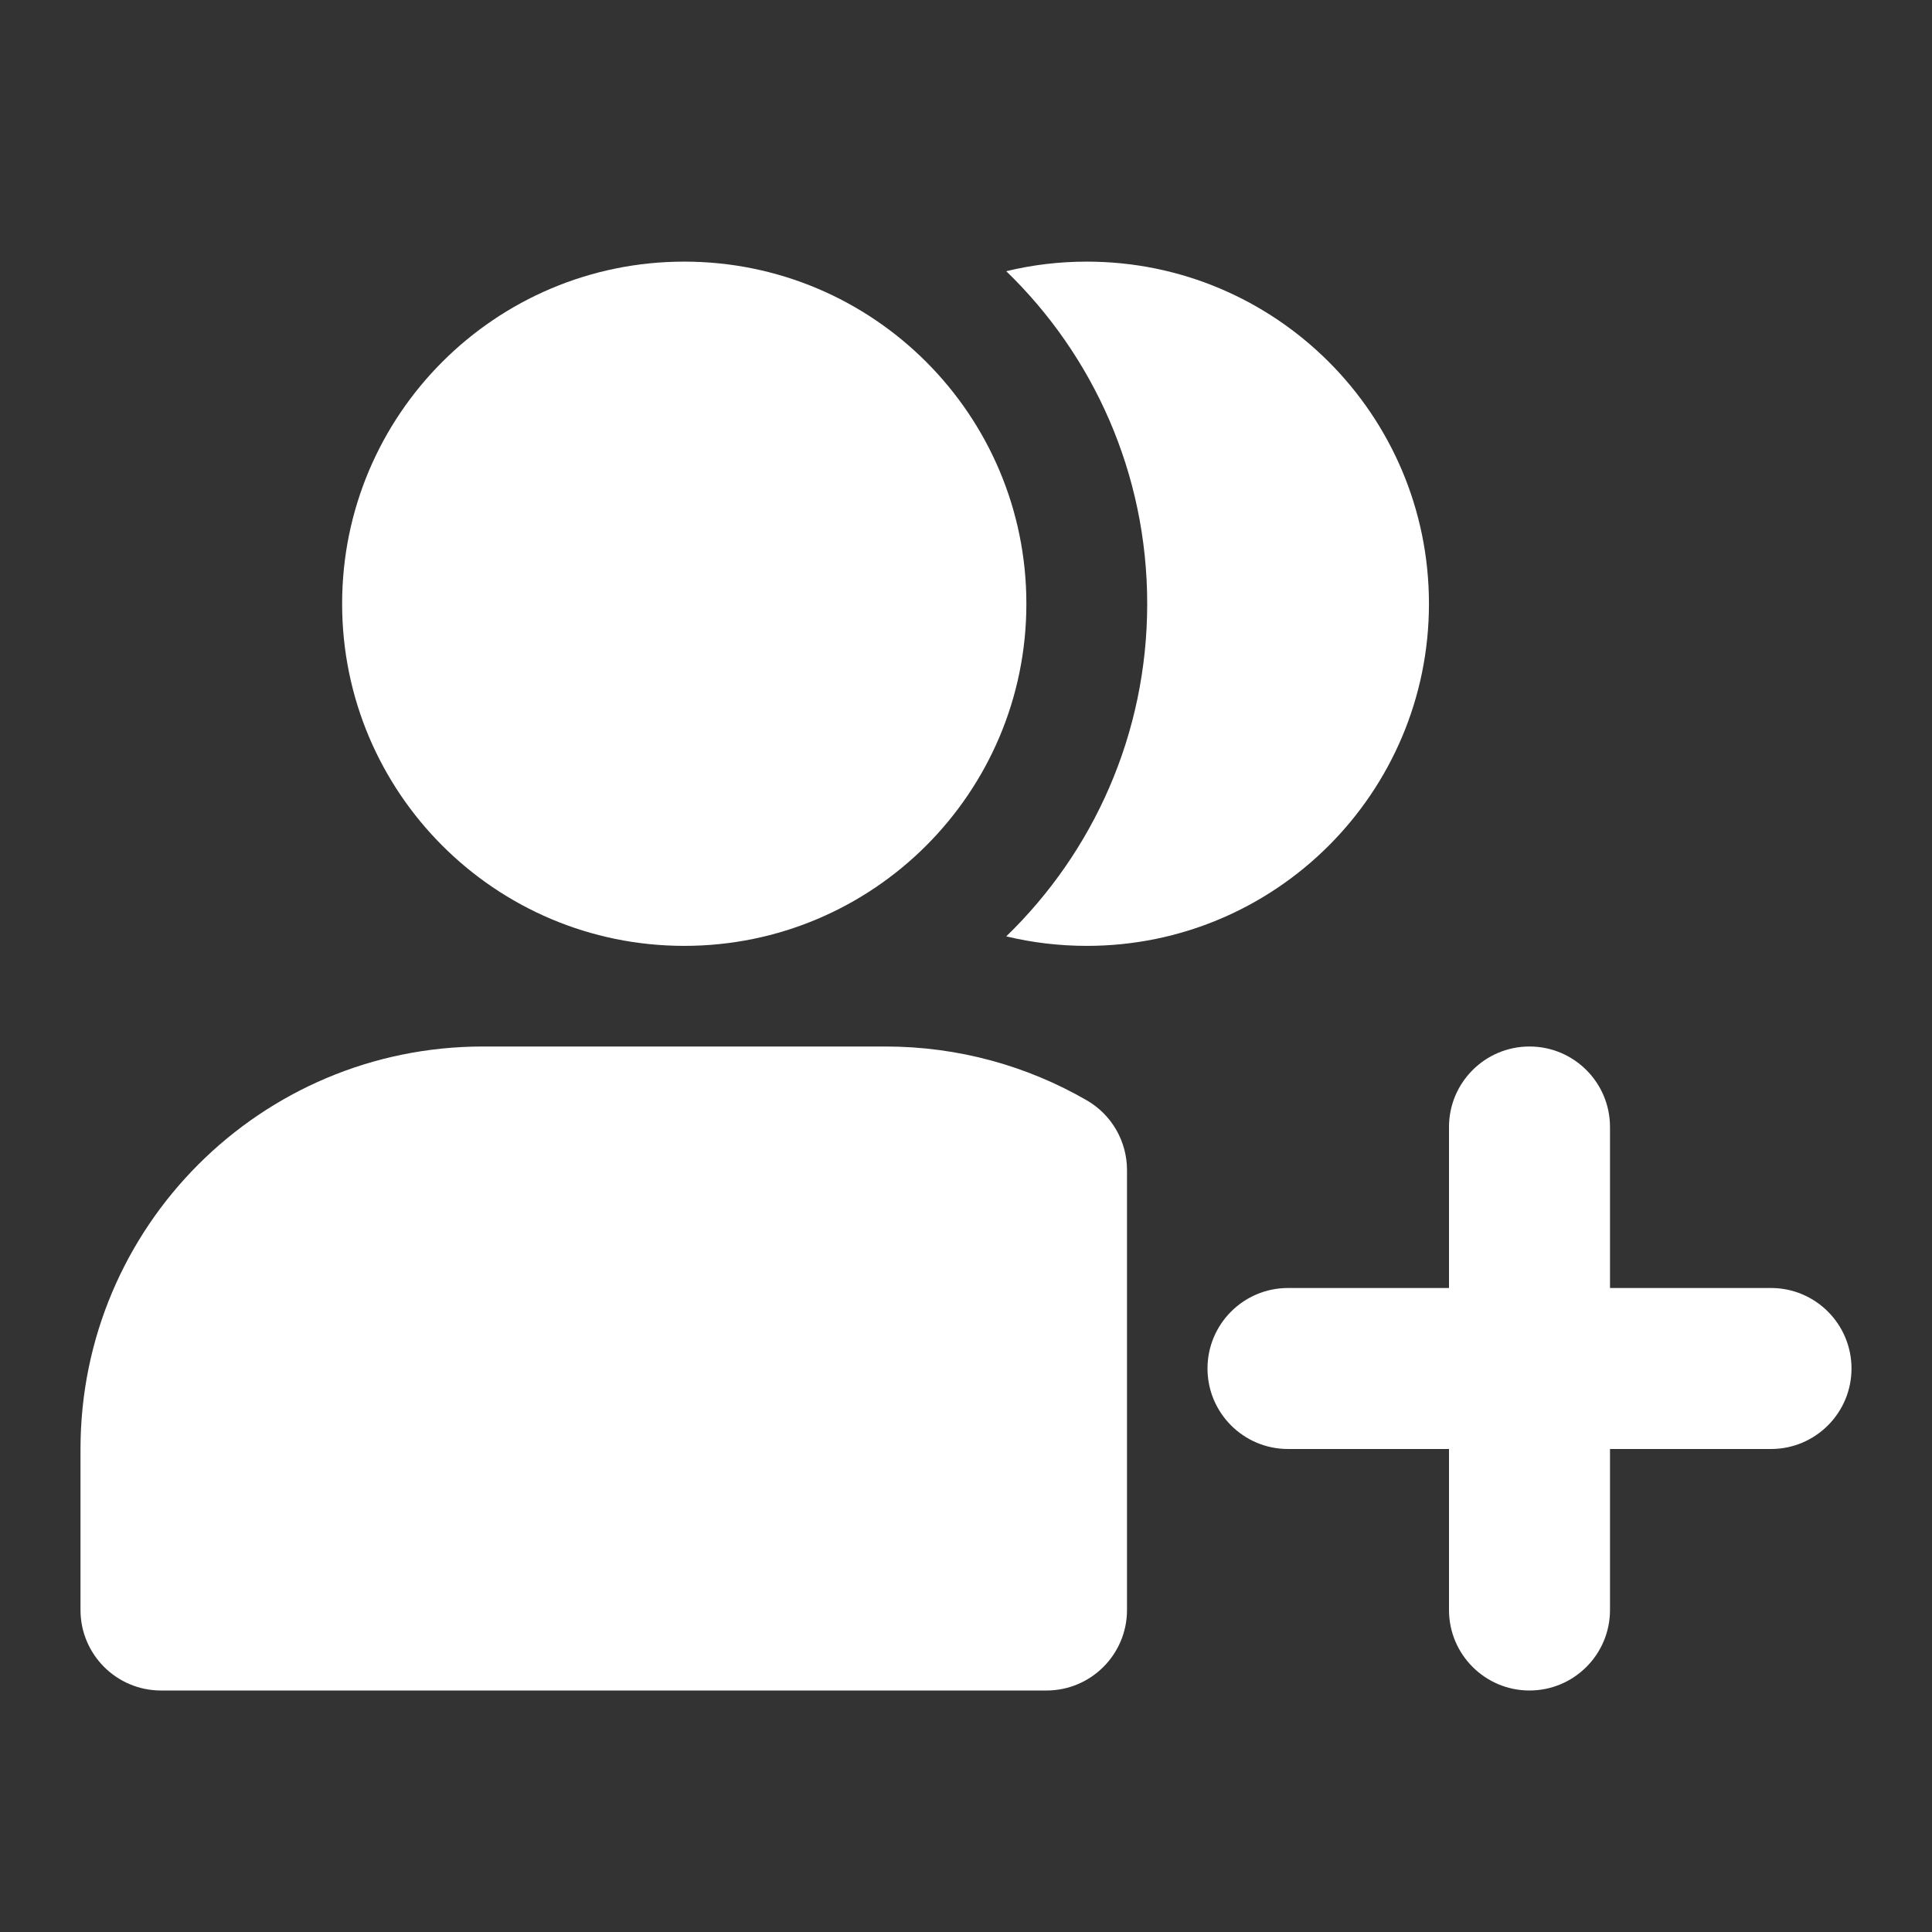 <svg xmlns="http://www.w3.org/2000/svg" width="24" height="24" viewBox="0 0 24 24" fill="none" class="injected-svg" data-src="https://cdn.hugeicons.com/icons/add-team-solid-standard.svg" xmlns:xlink="http://www.w3.org/1999/xlink" role="img" color="#ffffff">
<rect x="0" y="0" width="24" height="24" fill="#333333" stroke="none"/>
<path fill-rule="evenodd" clip-rule="evenodd" d="M4.25 7.5C4.25 5.153 6.153 3.25 8.5 3.25C10.847 3.25 12.75 5.153 12.75 7.5C12.75 9.847 10.847 11.75 8.5 11.75C6.153 11.75 4.25 9.847 4.25 7.5Z" fill="#ffffff"></path>
<path fill-rule="evenodd" clip-rule="evenodd" d="M1 18C1 15.239 3.239 13 6 13H11C11.909 13 12.764 13.243 13.501 13.669C13.81 13.848 14 14.178 14 14.535V20C14 20.552 13.552 21 13 21H2C1.448 21 1 20.552 1 20V18Z" fill="#ffffff"></path>
<path fill-rule="evenodd" clip-rule="evenodd" d="M19 13C19.552 13 20 13.448 20 14V16H22C22.552 16 23 16.448 23 17C23 17.552 22.552 18 22 18H20V20C20 20.552 19.552 21 19 21C18.448 21 18 20.552 18 20V18H16C15.448 18 15 17.552 15 17C15 16.448 15.448 16 16 16L18 16V14C18 13.448 18.448 13 19 13Z" fill="#ffffff"></path>
<path d="M12.5 11.632C12.821 11.709 13.156 11.75 13.501 11.75C15.848 11.75 17.751 9.847 17.751 7.5C17.751 5.153 15.848 3.25 13.501 3.25C13.156 3.25 12.821 3.291 12.5 3.369C13.58 4.414 14.251 5.879 14.251 7.5C14.251 9.121 13.58 10.586 12.5 11.632Z" fill="#ffffff"></path>
</svg>